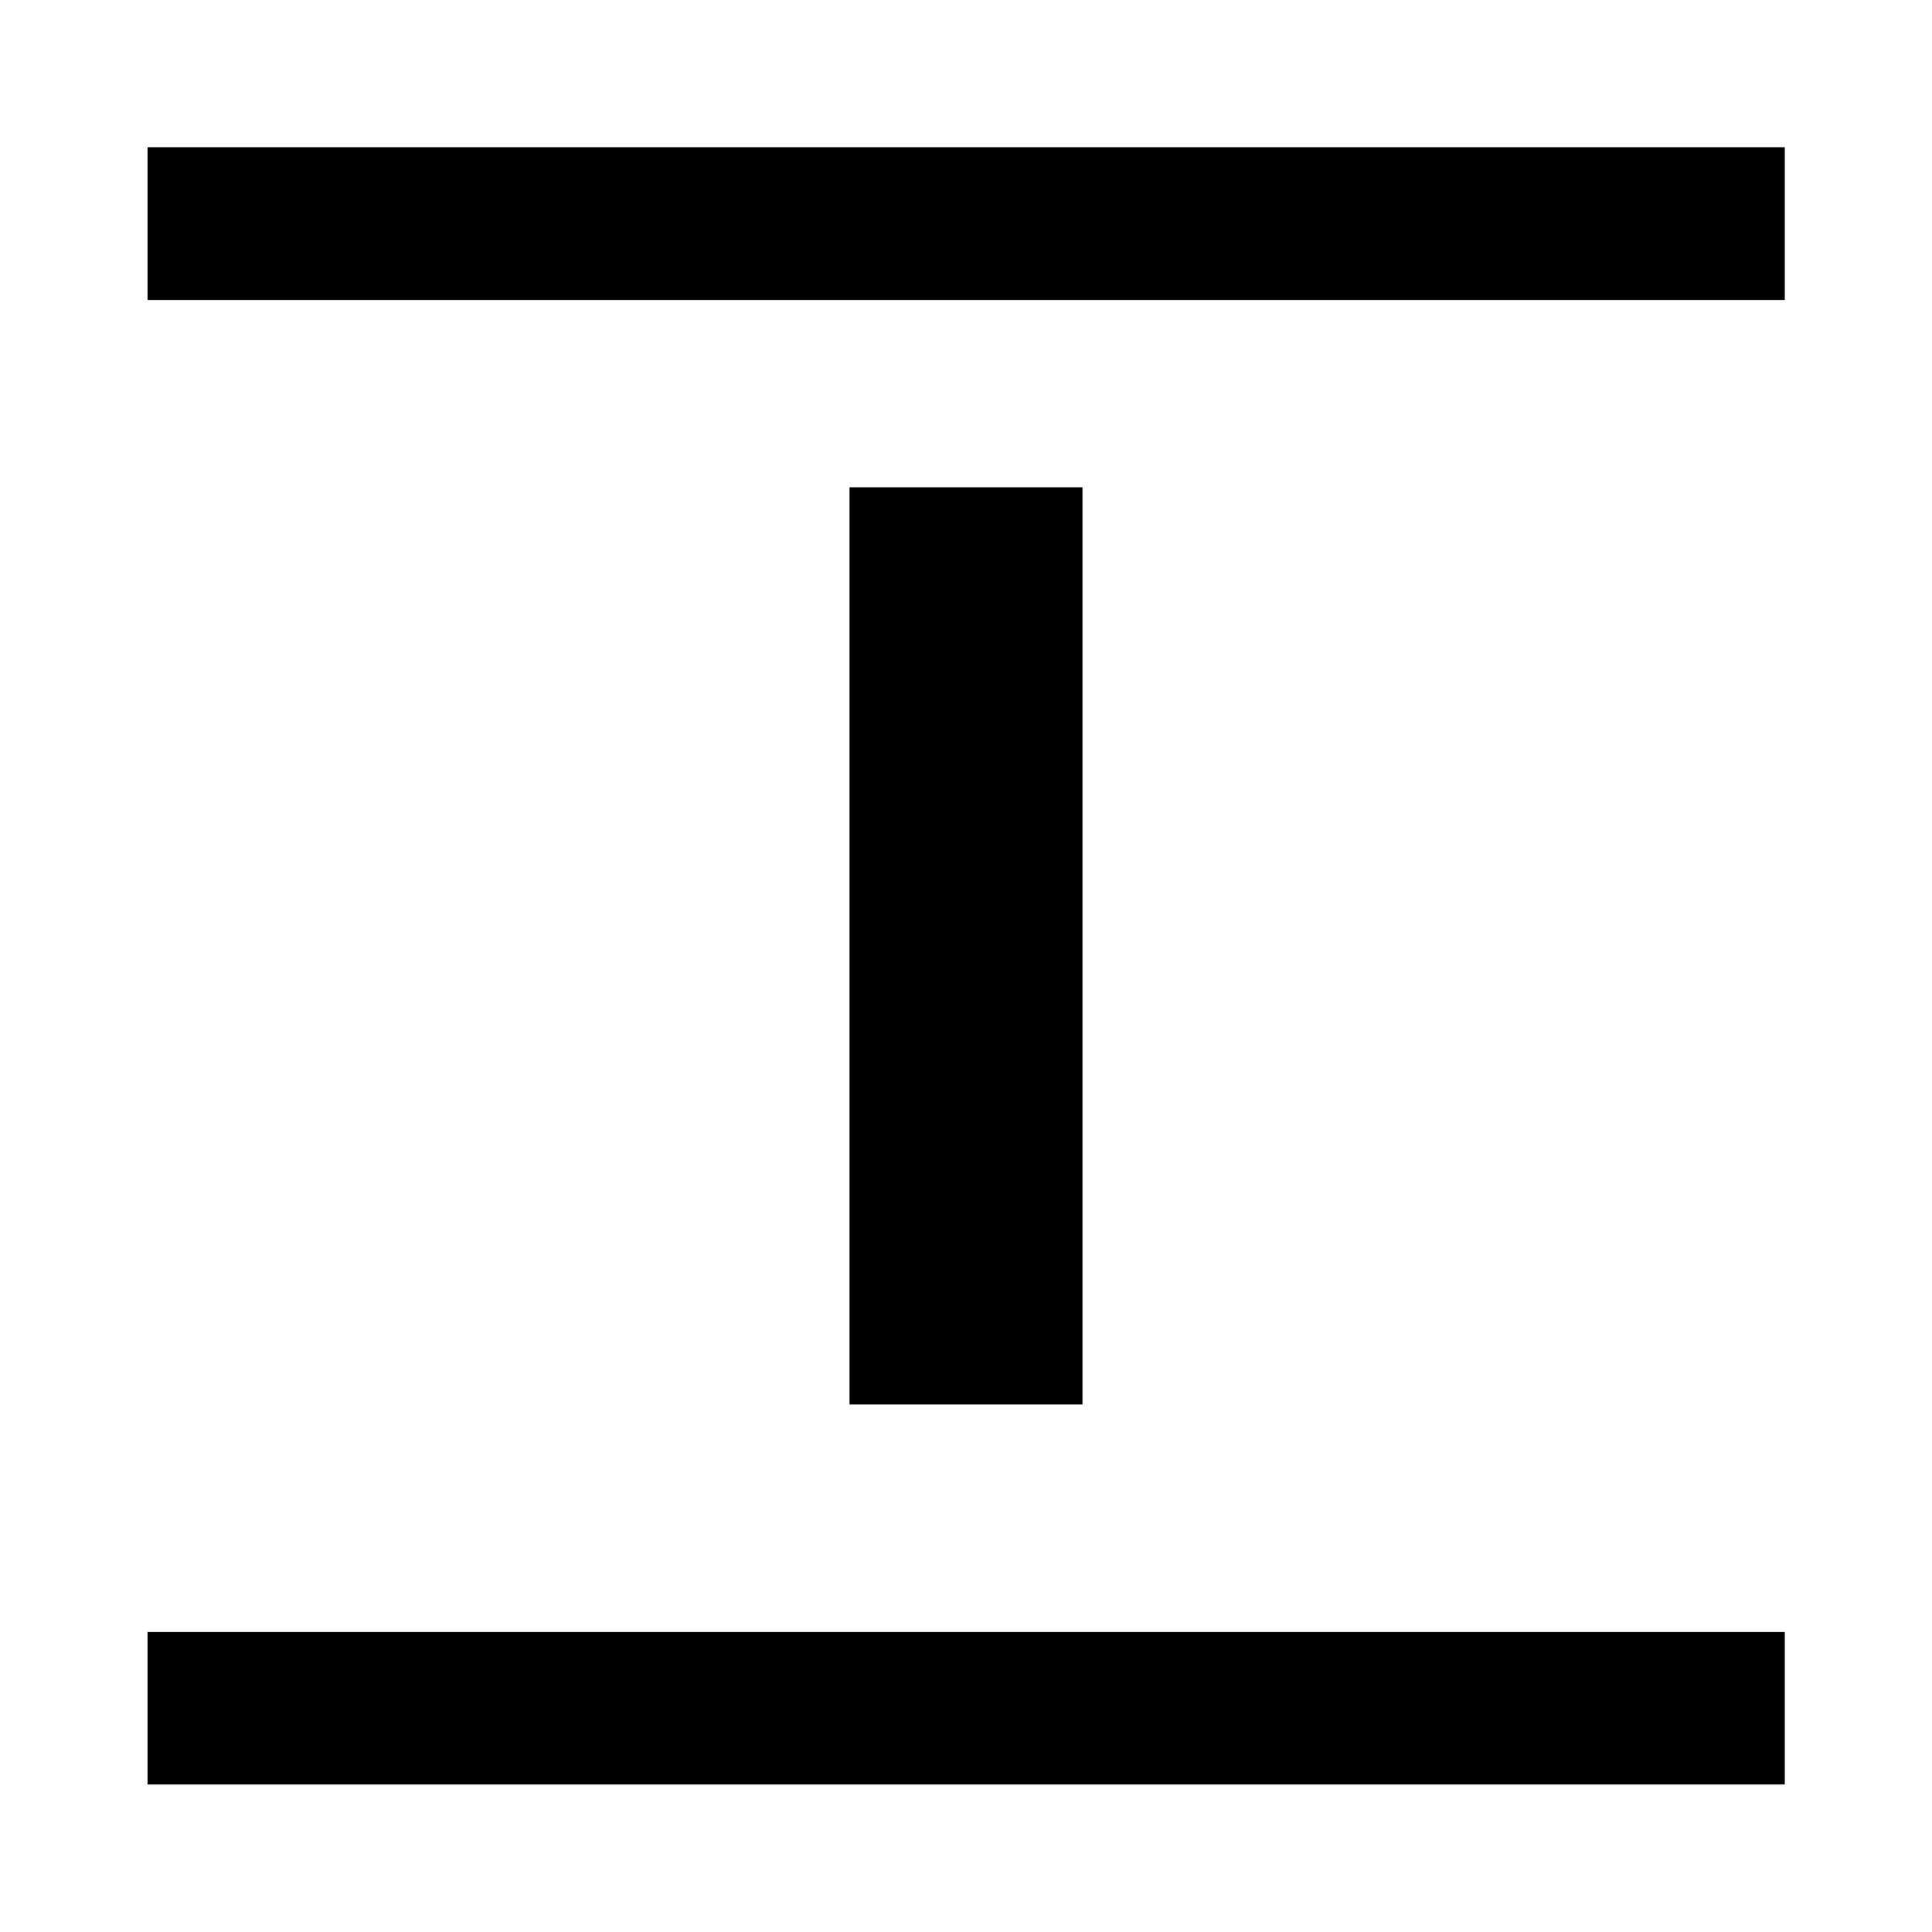 <svg xmlns="http://www.w3.org/2000/svg" height="40" viewBox="0 96 960 960" width="40"><path d="M73.304 245.058v-75.913h813.551v75.913H73.305Zm0 737.638v-75.754h813.551v75.754H73.305Zm348.819-188.819V338.123h115.754v455.754H422.123Z"/></svg>